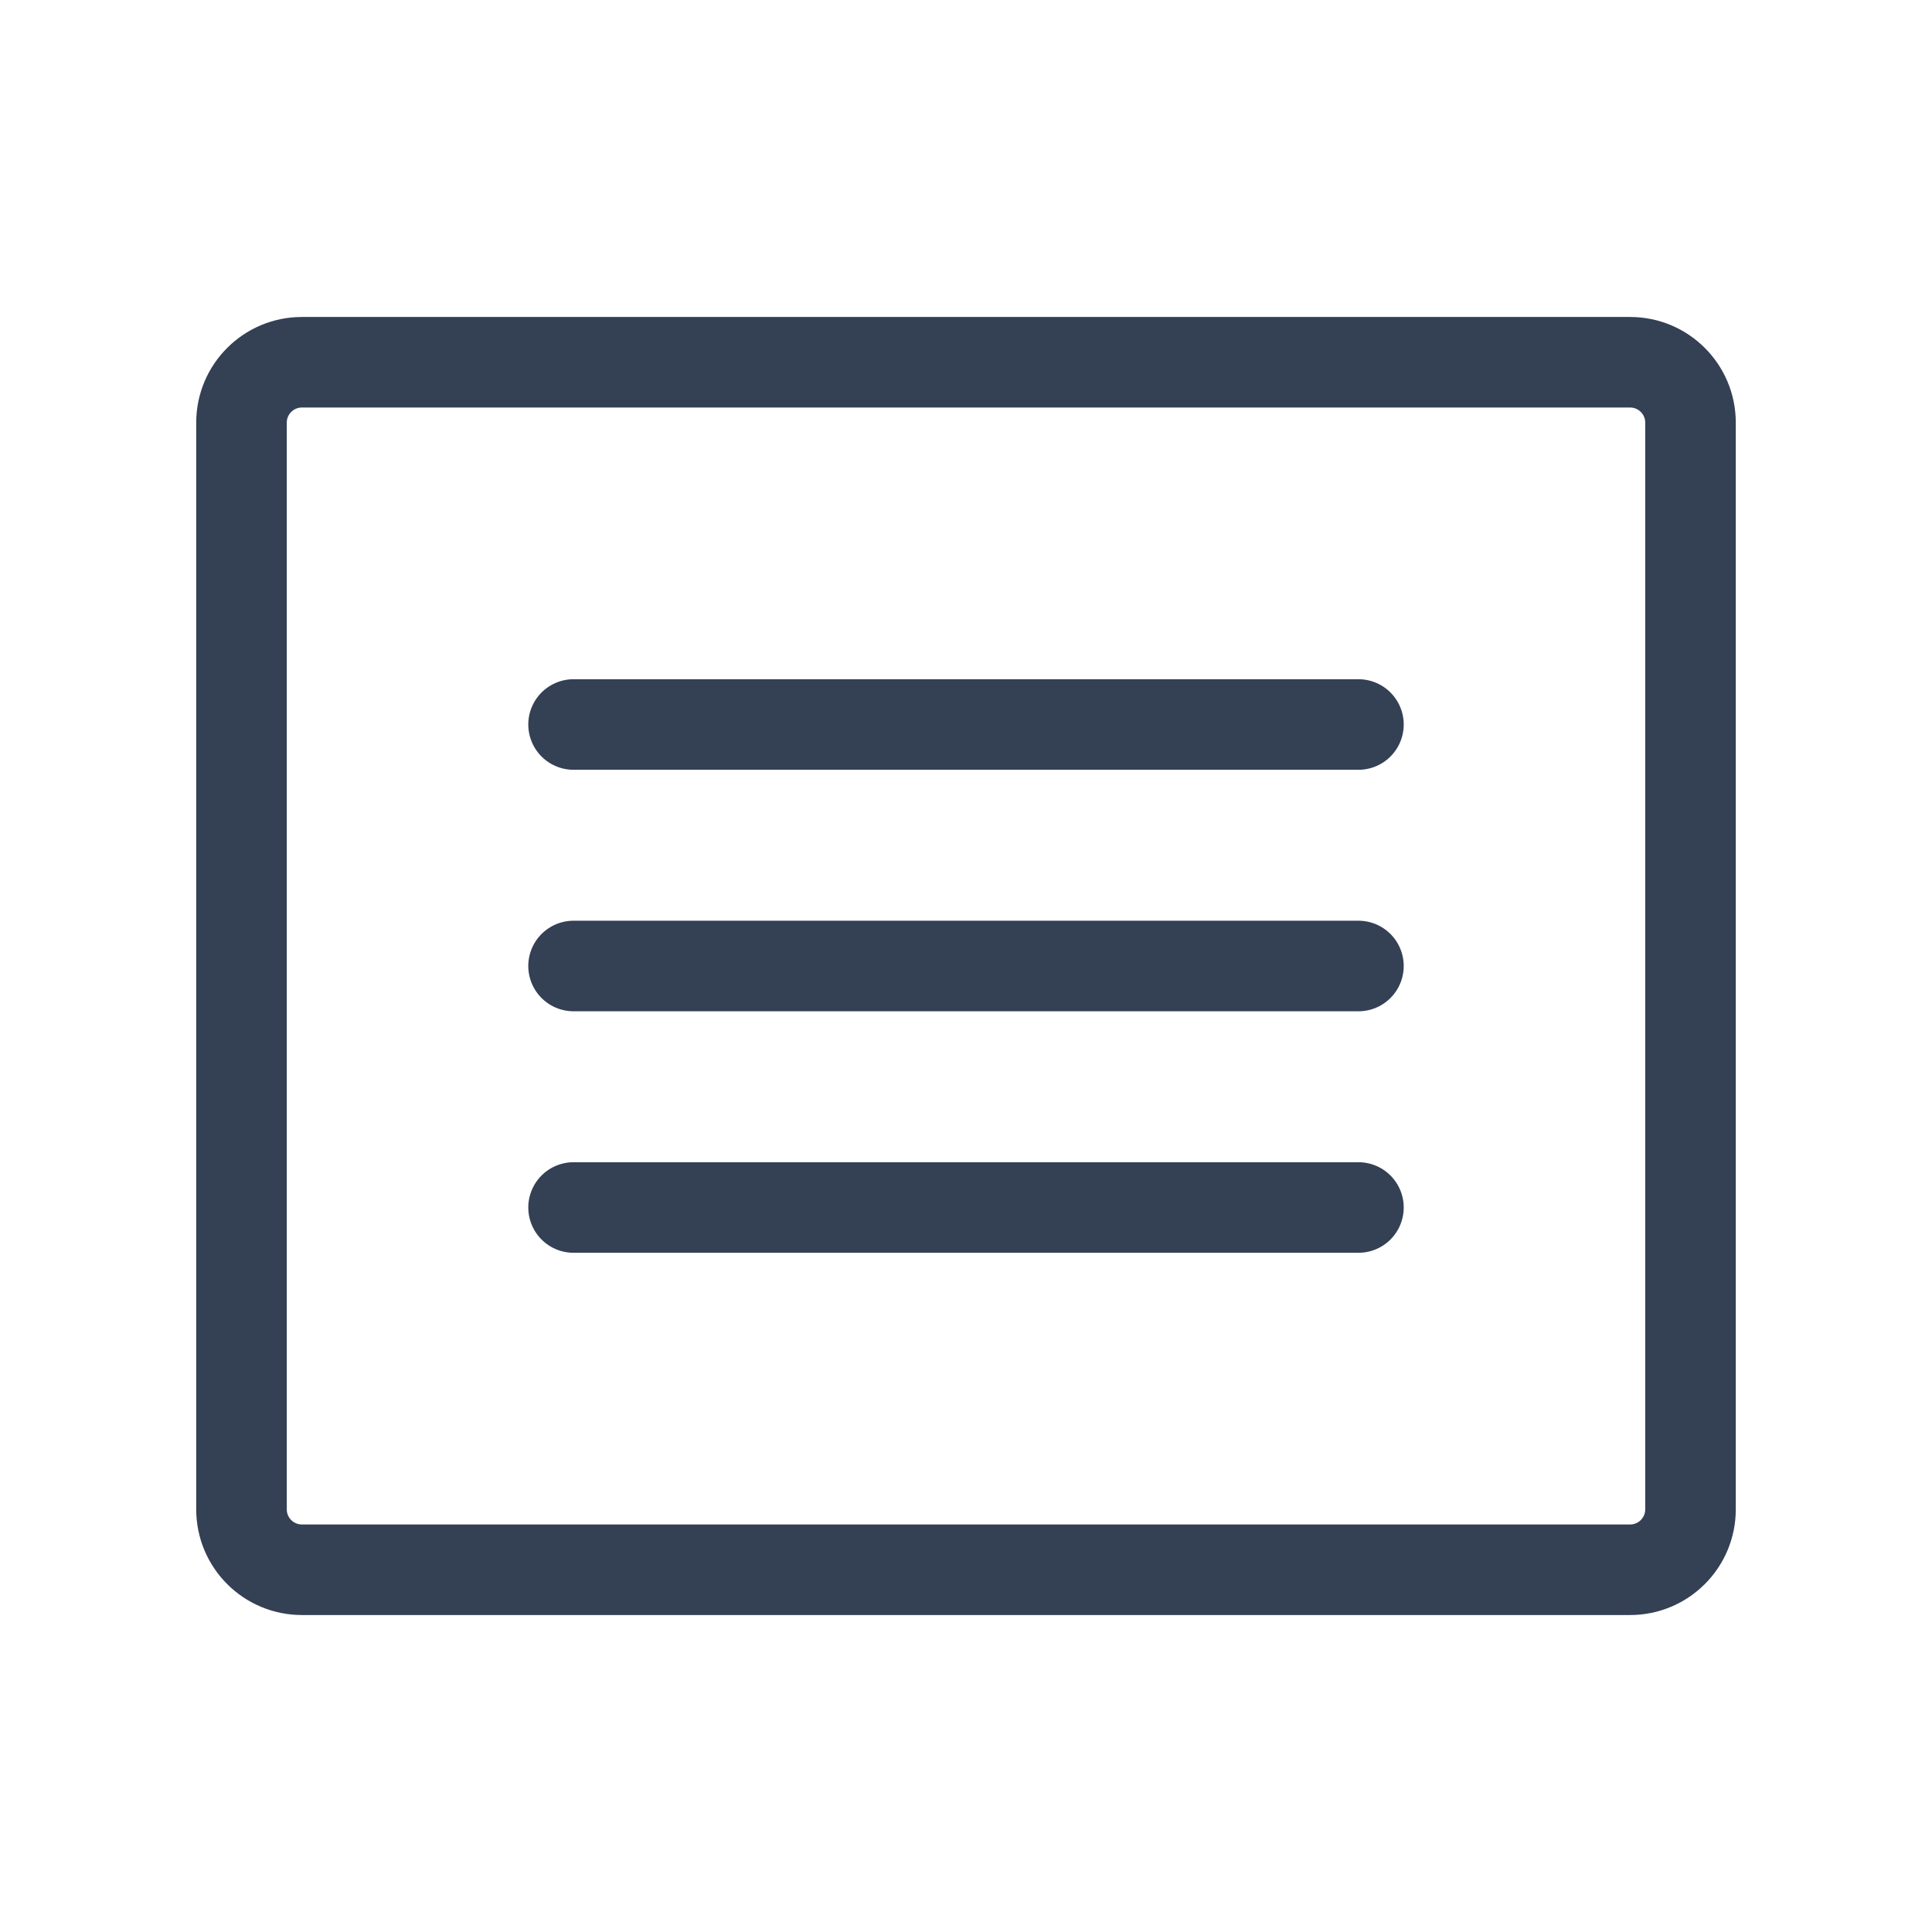 <svg width="32" height="32" viewBox="0 0 32 32" fill="none" xmlns="http://www.w3.org/2000/svg">
<path d="M27 6H5C4.448 6 4 6.448 4 7V25C4 25.552 4.448 26 5 26H27C27.552 26 28 25.552 28 25V7C28 6.448 27.552 6 27 6Z" stroke="#344054" stroke-width="1.5" stroke-linecap="round" stroke-linejoin="round"/>
<path d="M9.5 12H22.5" stroke="#344054" stroke-width="1.5" stroke-linecap="round" stroke-linejoin="round"/>
<path d="M9.5 16H22.5" stroke="#344054" stroke-width="1.5" stroke-linecap="round" stroke-linejoin="round"/>
<path d="M9.5 20H22.5" stroke="#344054" stroke-width="1.5" stroke-linecap="round" stroke-linejoin="round"/>
</svg>
